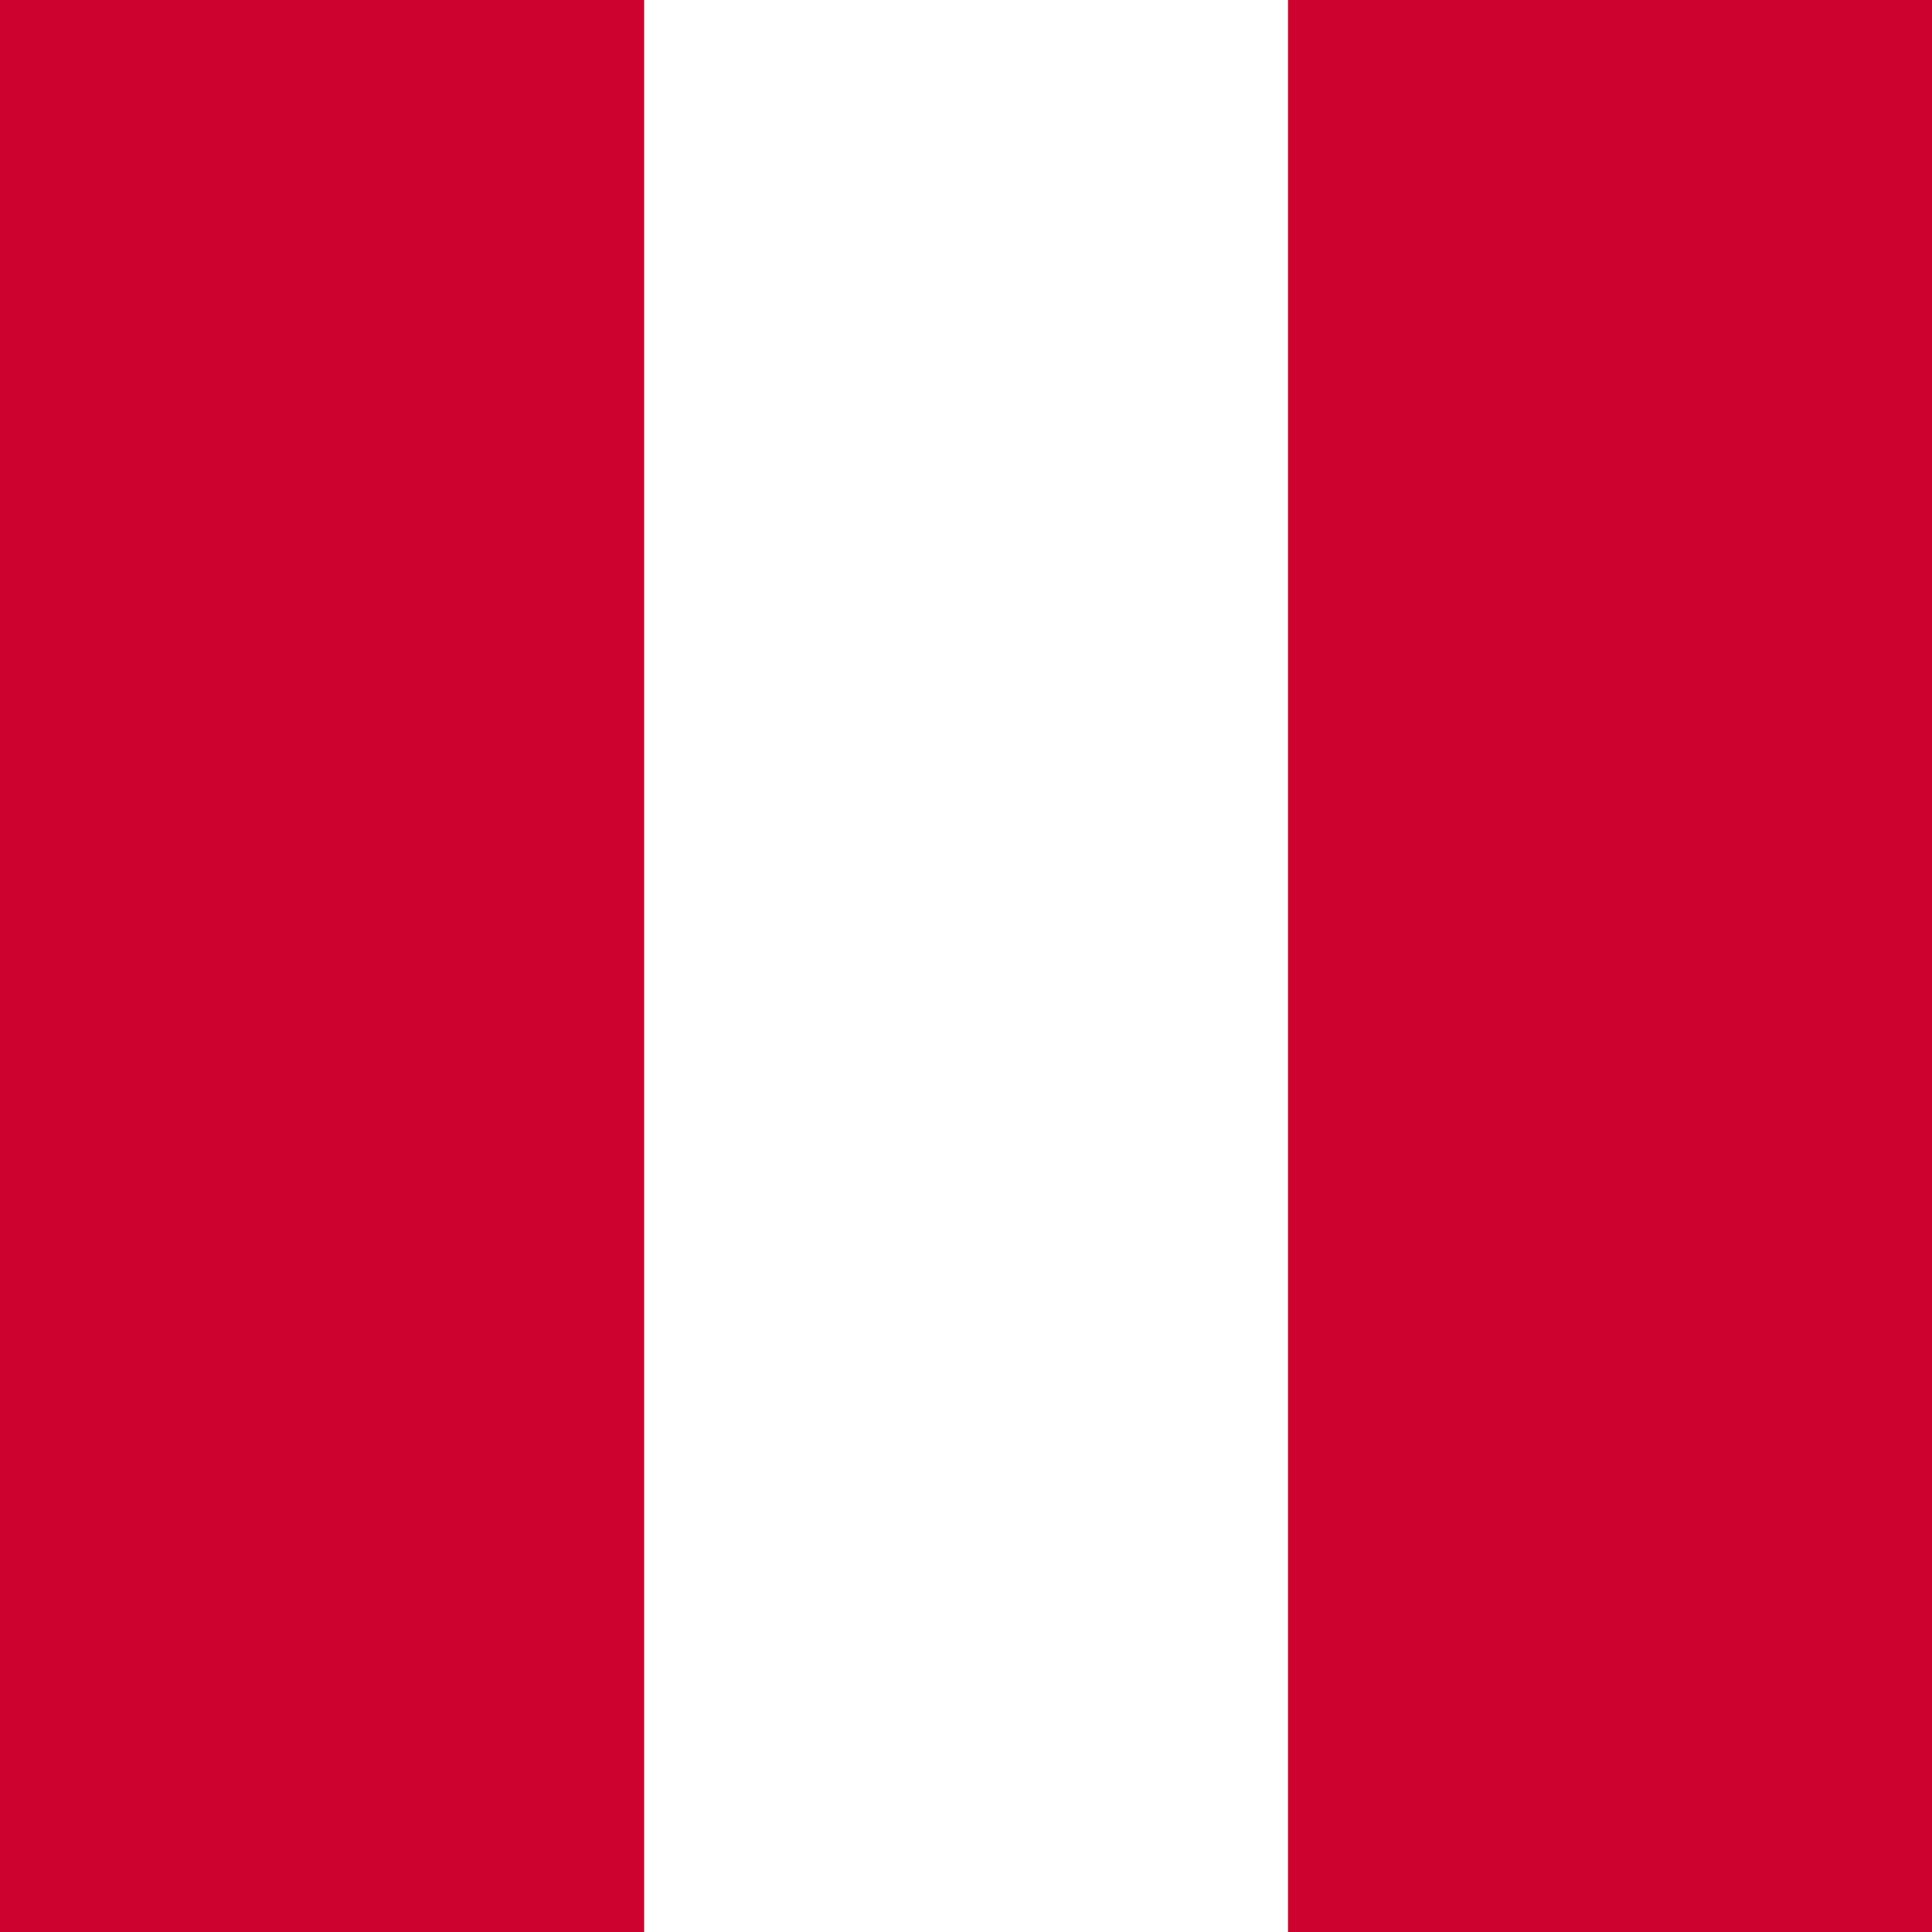 <?xml version="1.0" encoding="UTF-8"?>
<svg width="24px" height="24px" viewBox="0 0 24 24" version="1.1" xmlns="http://www.w3.org/2000/svg" xmlns:xlink="http://www.w3.org/1999/xlink">
    <rect x="0" y="0" width="24" height="24" fill="#333333" stroke="none"/>
    <!-- Generator: Sketch 64 (93537) - https://sketch.com -->
    <title>Group</title>
    <desc>Created with Sketch.</desc>
    <g id="MOB" stroke="none" stroke-width="1" fill="none" fill-rule="evenodd">
        <g id="banderas" transform="translate(-69, -250)">
            <g id="Group" transform="translate(69, 250)">
                <rect id="Rectangle" fill="#CE022F" transform="translate(20, 12) rotate(-270) translate(-20, -12) " x="8" y="8" width="24" height="8"></rect>
                <rect id="Rectangle" fill="#FFFFFF" transform="translate(12, 12) rotate(-270) translate(-12, -12) " x="0" y="8" width="24" height="8"></rect>
                <rect id="Rectangle" fill="#CE022F" transform="translate(4, 12) rotate(-270) translate(-4, -12) " x="-8" y="8" width="24" height="8"></rect>
            </g>
        </g>
    </g>
</svg>